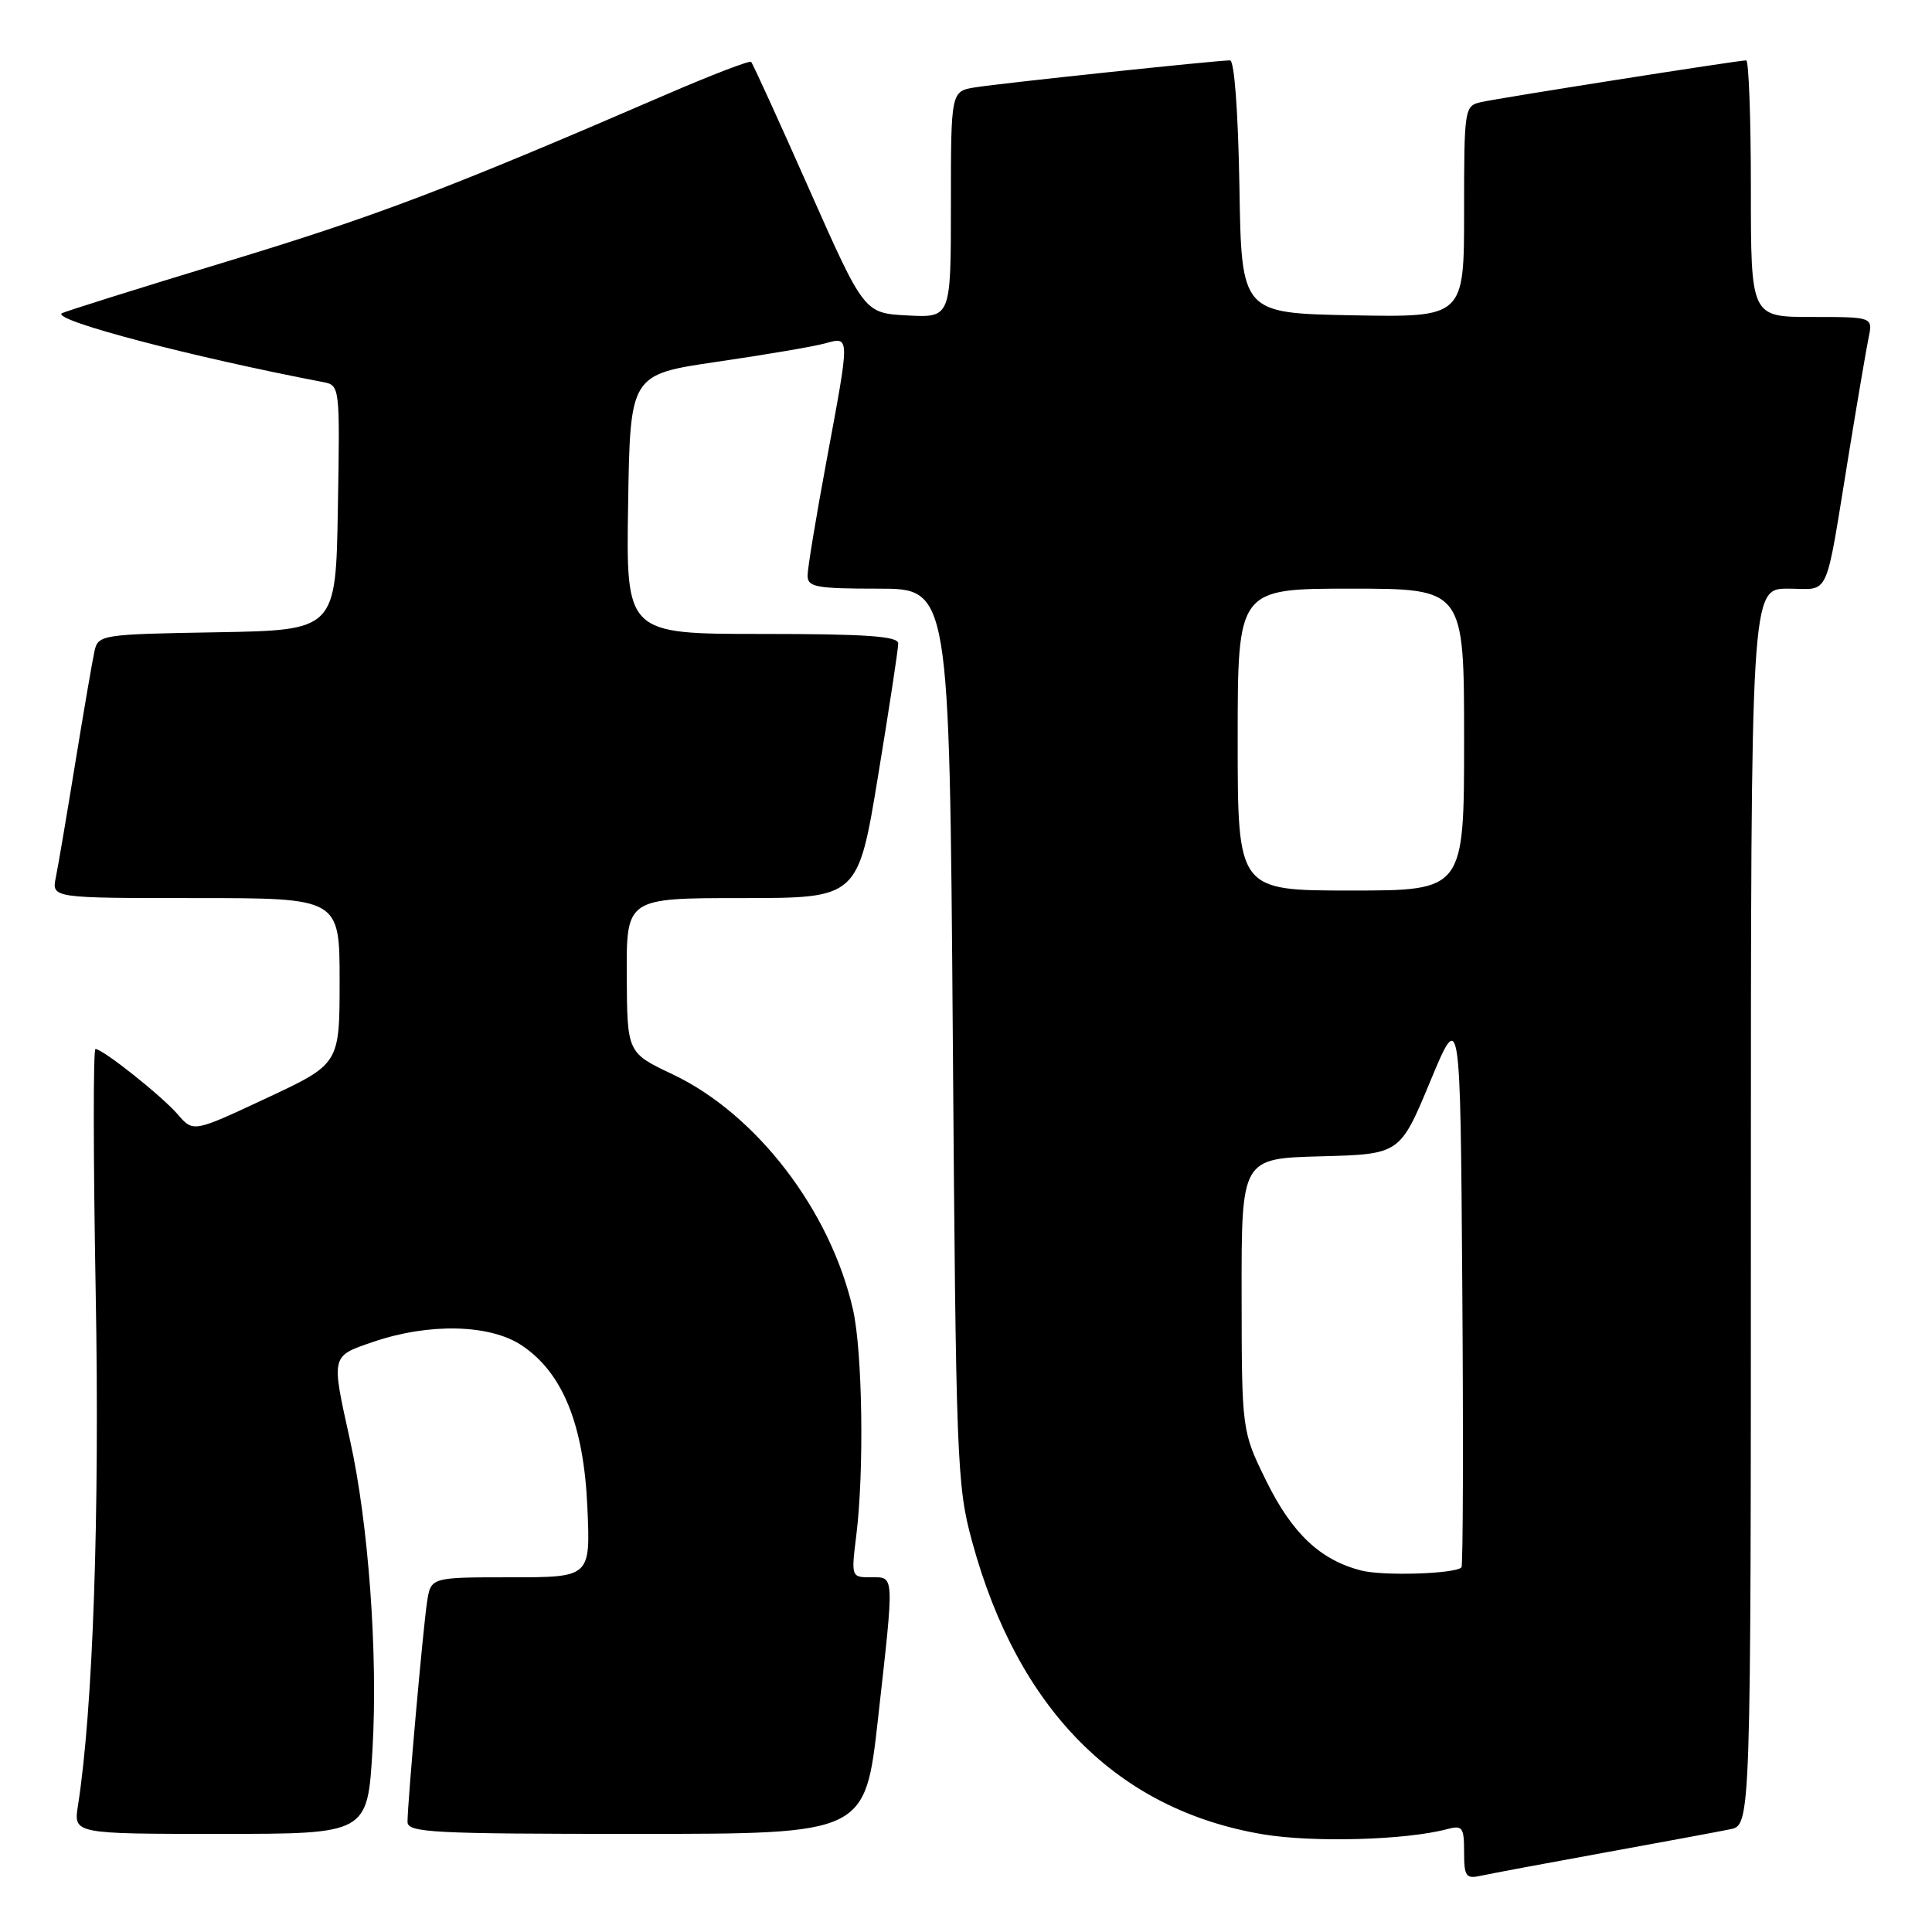 <?xml version="1.0" encoding="UTF-8" standalone="no"?>
<!DOCTYPE svg PUBLIC "-//W3C//DTD SVG 1.1//EN" "http://www.w3.org/Graphics/SVG/1.1/DTD/svg11.dtd" >
<svg xmlns="http://www.w3.org/2000/svg" xmlns:xlink="http://www.w3.org/1999/xlink" version="1.1" viewBox="0 0 256 256">
 <g >
 <path fill="currentColor"
d=" M 212.50 245.50 C 220.20 244.10 227.74 242.70 229.25 242.39 C 232.00 241.84 232.00 241.84 232.00 159.92 C 232.00 78.00 232.00 78.00 236.92 78.00 C 242.60 78.00 241.75 79.89 245.00 60.00 C 246.12 53.12 247.29 46.26 247.60 44.75 C 248.16 42.00 248.16 42.00 240.08 42.00 C 232.00 42.00 232.00 42.00 232.00 25.00 C 232.00 15.65 231.72 8.00 231.38 8.00 C 230.32 8.00 198.63 12.99 196.25 13.53 C 194.05 14.03 194.00 14.34 194.00 28.05 C 194.00 42.05 194.00 42.05 179.25 41.78 C 164.50 41.50 164.50 41.50 164.23 24.75 C 164.06 14.77 163.56 8.00 162.98 8.00 C 161.25 8.00 132.60 11.03 129.25 11.57 C 126.00 12.09 126.00 12.09 126.00 27.10 C 126.00 42.10 126.00 42.10 120.26 41.80 C 114.51 41.50 114.51 41.50 107.21 25.04 C 103.20 15.99 99.74 8.41 99.53 8.20 C 99.33 7.99 94.28 9.93 88.33 12.50 C 59.36 25.03 49.89 28.63 30.00 34.67 C 18.17 38.26 8.35 41.35 8.16 41.53 C 7.14 42.50 25.40 47.29 42.77 50.62 C 45.04 51.05 45.05 51.09 44.77 67.28 C 44.50 83.50 44.50 83.50 28.76 83.78 C 13.42 84.04 13.01 84.11 12.52 86.28 C 12.25 87.50 11.11 94.12 9.99 101.00 C 8.87 107.88 7.71 114.74 7.40 116.25 C 6.84 119.00 6.84 119.00 25.92 119.00 C 45.00 119.00 45.00 119.00 45.00 129.99 C 45.00 140.98 45.00 140.98 35.31 145.51 C 25.61 150.05 25.61 150.05 23.56 147.67 C 21.41 145.19 13.62 139.00 12.65 139.00 C 12.34 139.00 12.36 153.51 12.68 171.25 C 13.22 200.64 12.32 226.61 10.33 239.25 C 9.74 243.00 9.74 243.00 29.23 243.00 C 48.71 243.00 48.71 243.00 49.36 231.75 C 50.09 219.17 48.83 201.88 46.38 190.83 C 43.87 179.49 43.81 179.73 49.50 177.79 C 56.85 175.28 64.91 175.47 69.10 178.25 C 74.55 181.86 77.35 188.75 77.83 199.72 C 78.24 209.00 78.24 209.00 67.66 209.00 C 57.09 209.00 57.09 209.00 56.59 212.25 C 56.05 215.79 54.00 238.83 54.00 241.41 C 54.00 242.83 57.25 243.00 84.31 243.00 C 114.63 243.00 114.63 243.00 116.34 227.75 C 118.52 208.26 118.56 209.00 115.38 209.00 C 112.80 209.00 112.78 208.94 113.46 203.47 C 114.52 194.98 114.29 179.06 113.02 173.50 C 110.03 160.39 100.24 147.63 89.14 142.36 C 83.10 139.50 83.10 139.50 83.05 129.25 C 83.00 119.00 83.00 119.00 98.35 119.00 C 113.69 119.00 113.69 119.00 116.36 102.75 C 117.83 93.81 119.03 85.94 119.02 85.25 C 119.00 84.30 114.72 84.00 100.98 84.00 C 82.95 84.00 82.95 84.00 83.23 66.82 C 83.50 49.63 83.50 49.63 95.00 47.94 C 101.33 47.02 107.74 45.93 109.25 45.52 C 112.67 44.60 112.66 44.14 109.51 61.10 C 108.14 68.47 107.01 75.29 107.01 76.25 C 107.00 77.79 108.11 78.00 116.40 78.00 C 125.80 78.00 125.80 78.00 126.25 137.25 C 126.67 193.83 126.78 196.85 128.82 204.30 C 134.89 226.55 148.05 239.80 167.31 243.05 C 173.97 244.17 186.28 243.83 191.75 242.37 C 193.78 241.83 194.00 242.12 194.00 245.40 C 194.00 248.65 194.24 248.99 196.25 248.54 C 197.49 248.27 204.80 246.90 212.50 245.50 Z  M 180.36 208.10 C 174.95 206.71 171.23 203.21 167.81 196.28 C 164.54 189.62 164.54 189.62 164.52 171.56 C 164.50 153.50 164.50 153.50 175.00 153.22 C 185.50 152.94 185.50 152.94 189.50 143.32 C 193.50 133.70 193.50 133.70 193.76 170.50 C 193.91 190.75 193.86 207.48 193.65 207.69 C 192.79 208.55 183.27 208.85 180.36 208.10 Z  M 164.00 98.00 C 164.00 78.00 164.00 78.00 179.00 78.00 C 194.00 78.00 194.00 78.00 194.00 98.00 C 194.00 118.00 194.00 118.00 179.00 118.00 C 164.00 118.00 164.00 118.00 164.00 98.00 Z "/>
</g>
</svg>